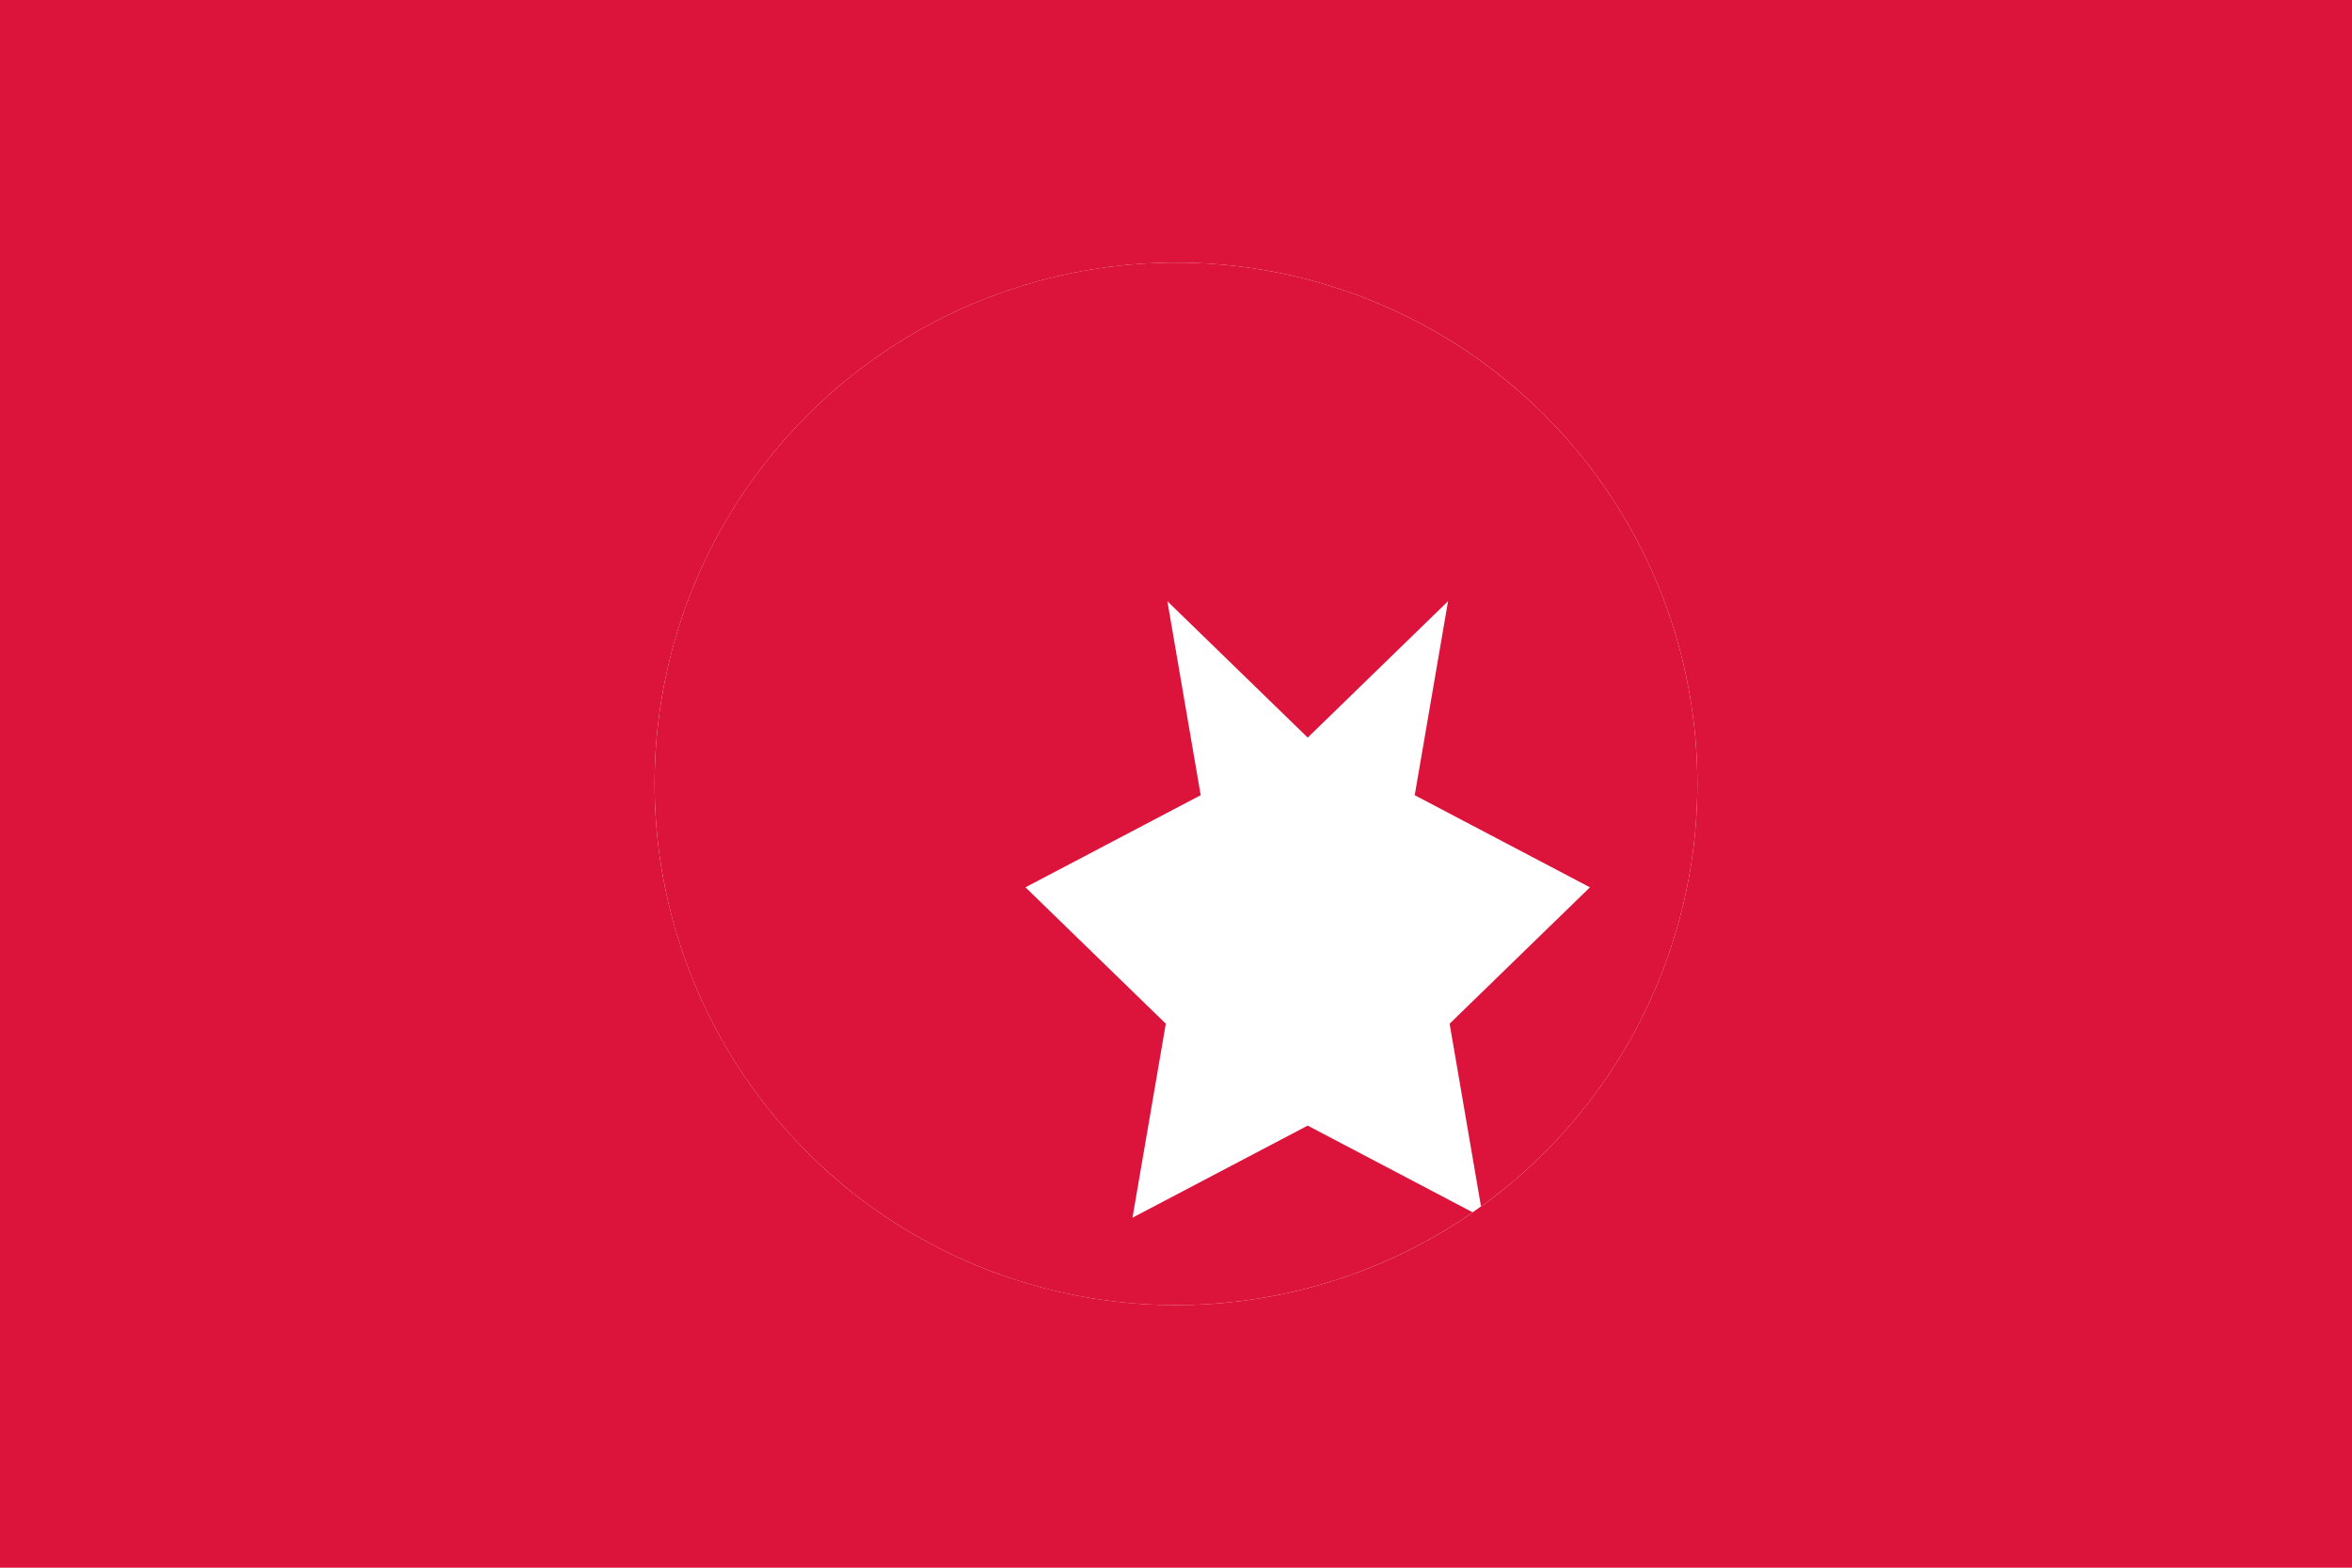 <svg xmlns="http://www.w3.org/2000/svg" viewBox="0 0 6000 4000">
	<rect width="100%" height="100%" fill="#dc143c" stroke-width="10"/>
	<circle cx="3000" cy="2000" r="1330" fill="#fff" stroke-width="10"/>
	<path fill="#dc143c" d="M3000 670a1330 1330 0 1 0 0 2660 1330 1330 0 0 0 0-2660m1056 1594l-358 348 85 495-447-235-447 235 85-495-358-348 447-235-85-495 358 348 358-348-85 495z" stroke-width="10"/>
</svg>